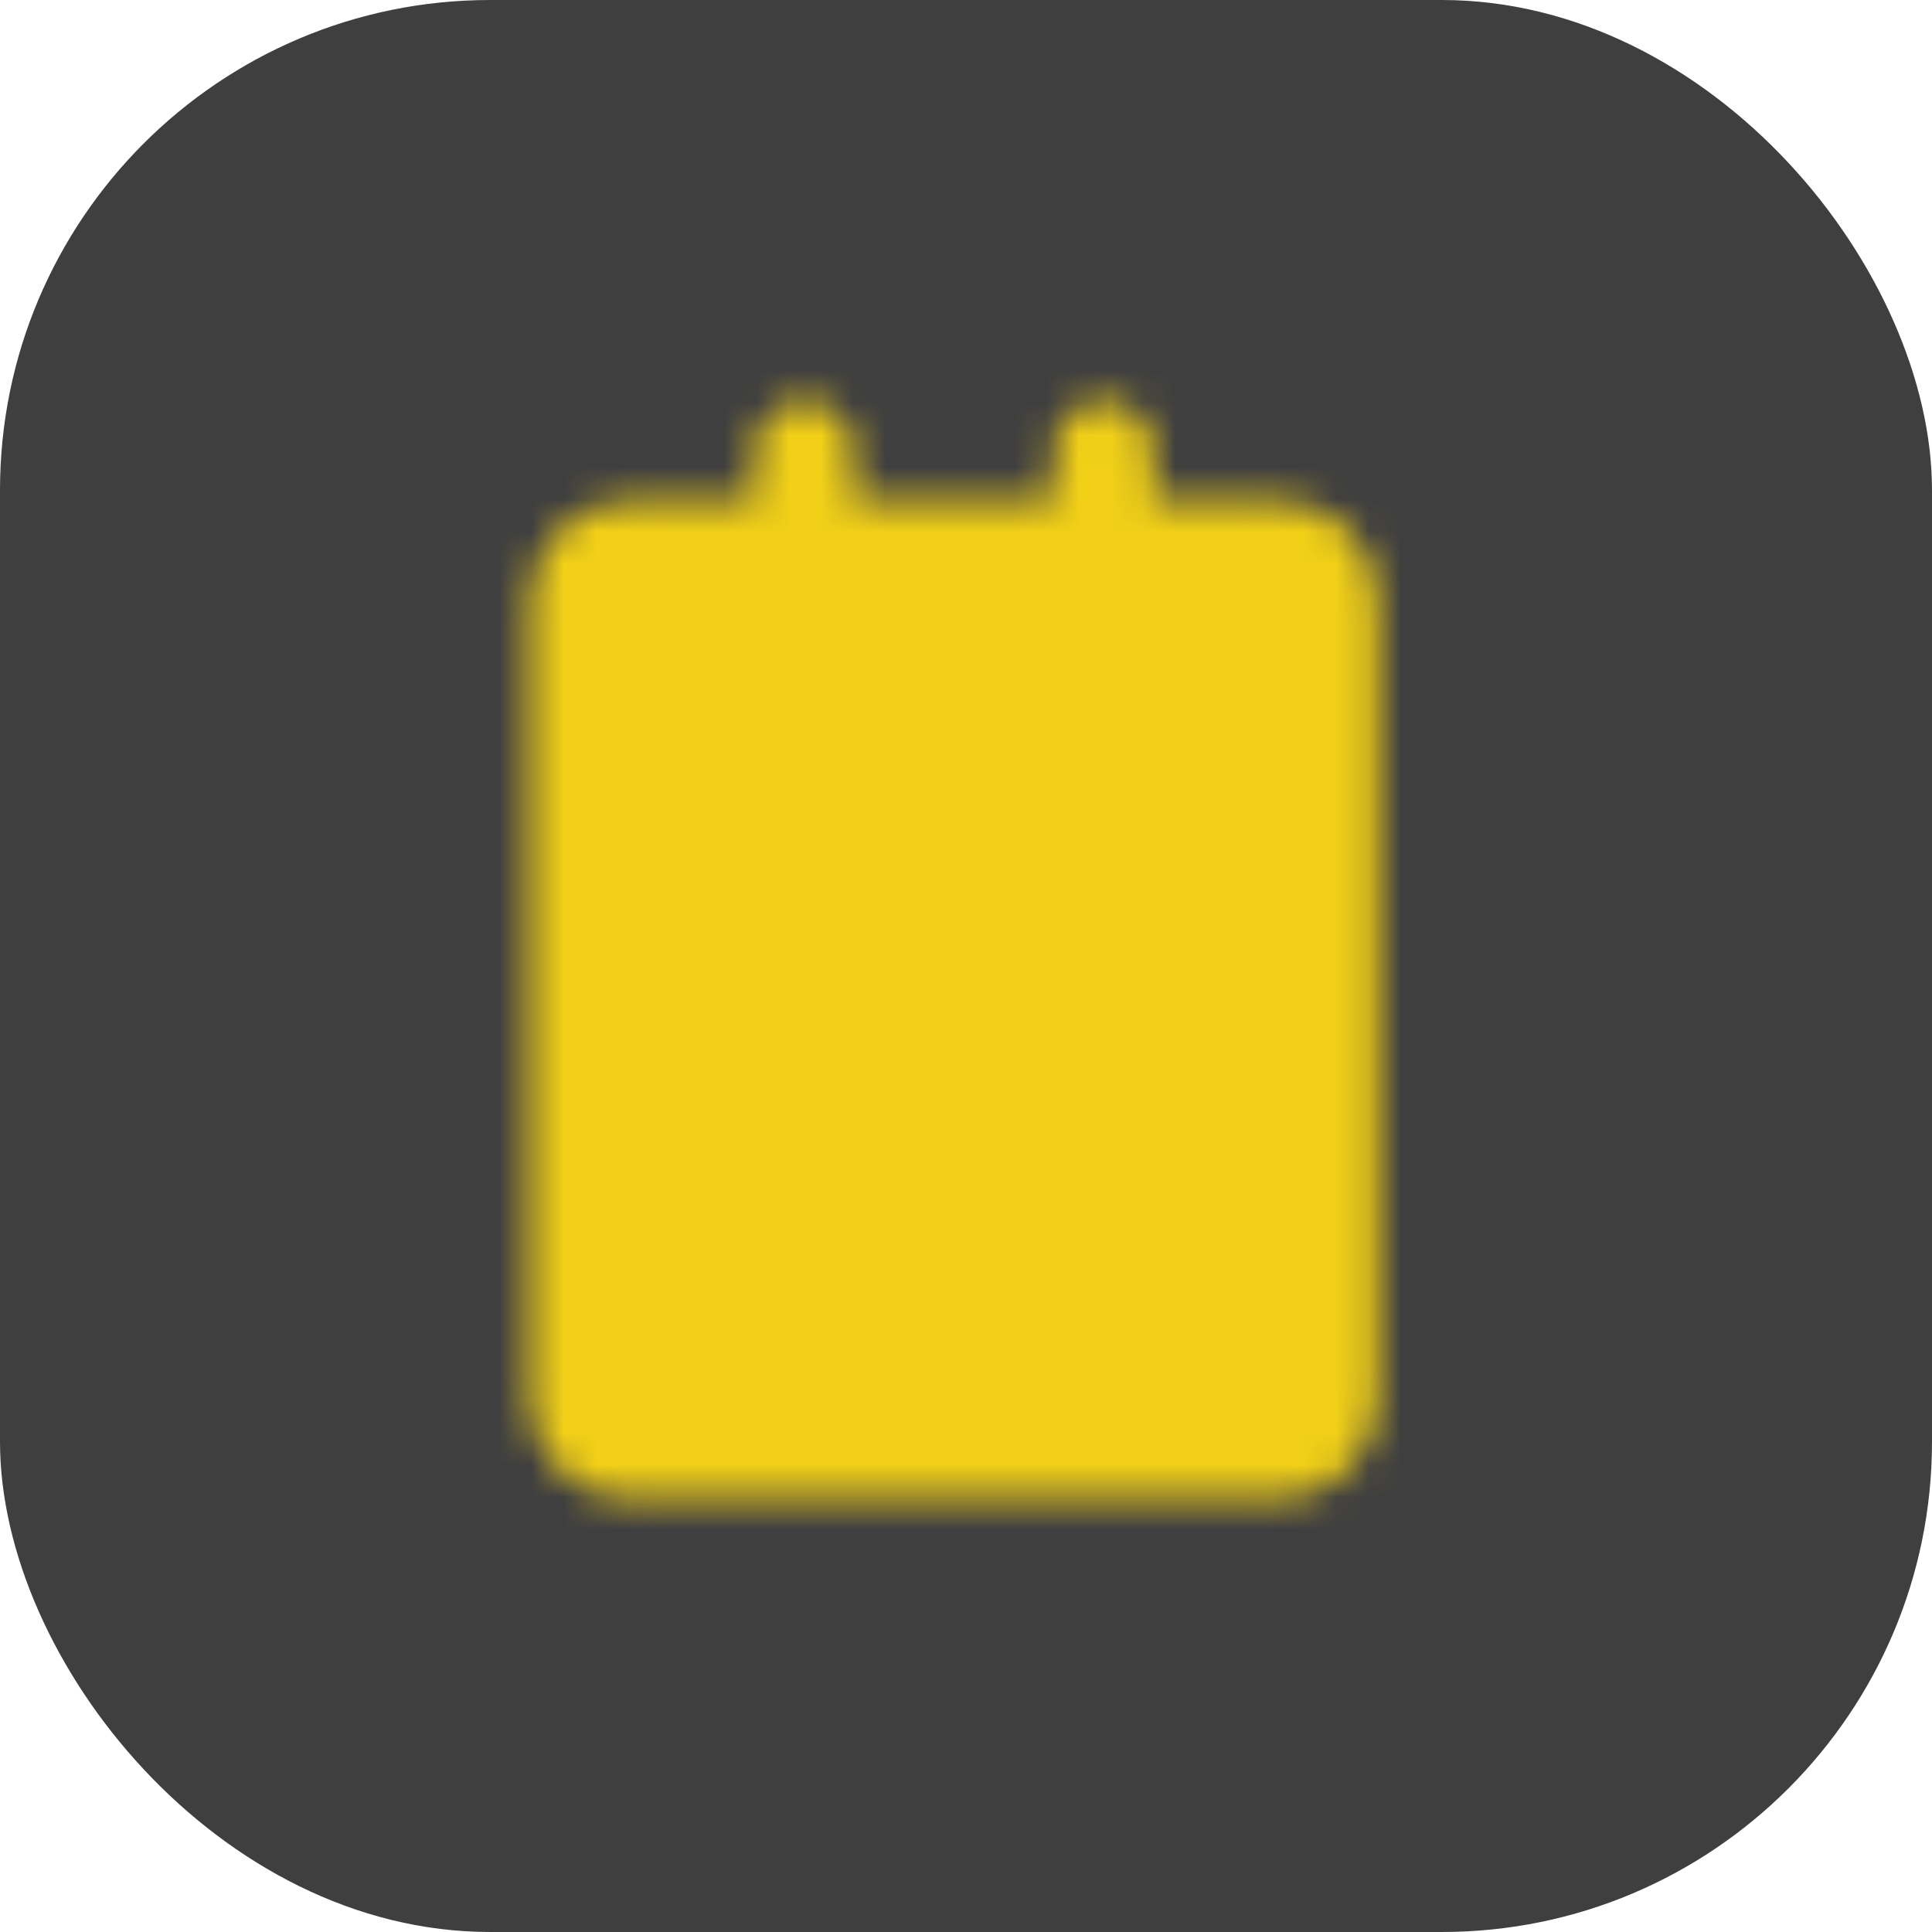 <svg width="60" height="60" viewBox="0 0 60 60" fill="none" xmlns="http://www.w3.org/2000/svg">
<rect width="60" height="60" rx="15.224" fill="#3F3F3F"/>
<mask id="mask0_2_1689" style="mask-type:luminance" maskUnits="userSpaceOnUse" x="16" y="12" width="27" height="35">
<path d="M39.7 17.1H19.55C18.694 17.1 18 17.794 18 18.65V43.45C18 44.306 18.694 45 19.55 45H39.7C40.556 45 41.25 44.306 41.25 43.45V18.65C41.25 17.794 40.556 17.1 39.7 17.1Z" fill="white" stroke="white" stroke-width="3.1" stroke-linejoin="round"/>
<path d="M24.975 14V18.65M34.275 14V18.65" stroke="white" stroke-width="3.1" stroke-linecap="round" stroke-linejoin="round"/>
<path d="M23.425 25.625H35.825M23.425 31.825H32.725M23.425 38.025H29.625" stroke="black" stroke-width="3.1" stroke-linecap="round" stroke-linejoin="round"/>
</mask>
<g mask="url(#mask0_2_1689)">
<path d="M11.025 10.9H48.225V48.1H11.025V10.9Z" fill="#F1D017"/>
</g>
</svg>
